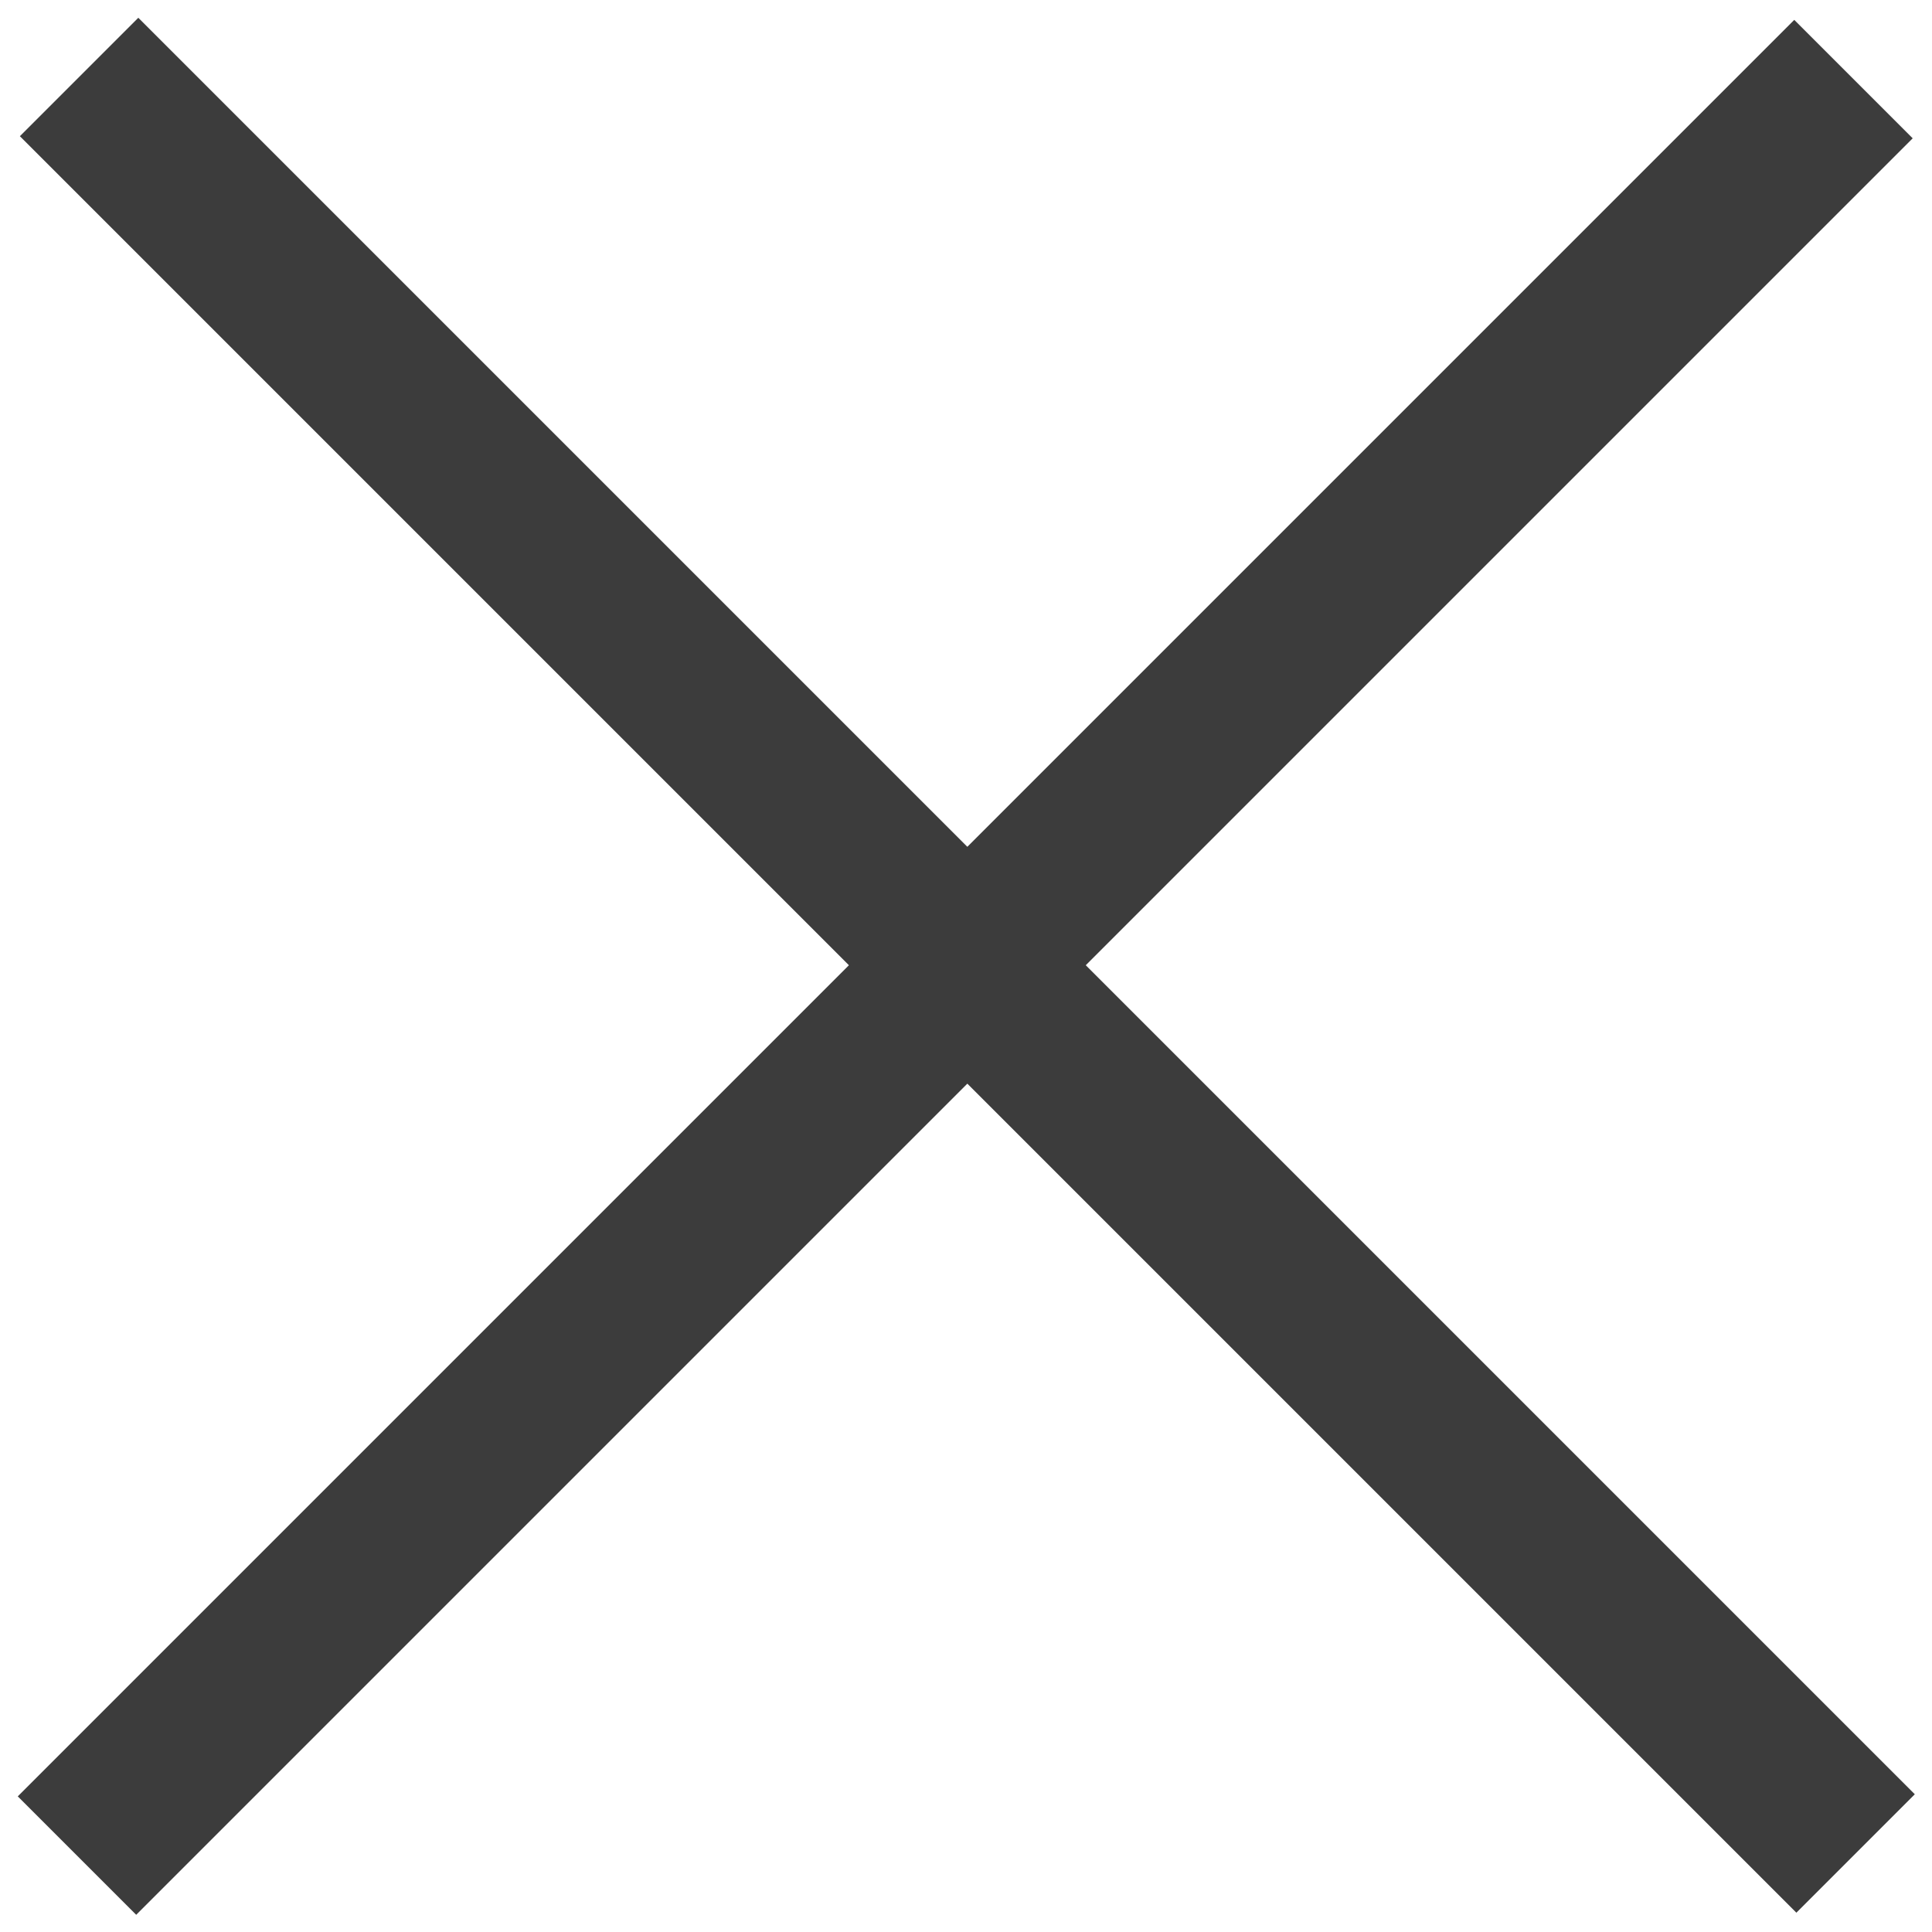 <?xml version="1.0" encoding="utf-8"?>
<!-- Generator: Adobe Illustrator 18.0.0, SVG Export Plug-In . SVG Version: 6.00 Build 0)  -->
<!DOCTYPE svg PUBLIC "-//W3C//DTD SVG 1.1//EN" "http://www.w3.org/Graphics/SVG/1.1/DTD/svg11.dtd">
<svg version="1.1" xmlns="http://www.w3.org/2000/svg" xmlns:xlink="http://www.w3.org/1999/xlink" x="0px" y="0px"
	 viewBox="0 0 34.6 34.6" enable-background="new 0 0 34.6 34.6" xml:space="preserve">
<g id="Calque_1">
</g>
<g id="Calque_1_-_copie">
	<g>
		
			<rect x="-5.2" y="15.8" transform="matrix(0.707 0.707 -0.707 0.707 17.324 -7.176)" fill="#3C3C3C" width="45" height="3"/>
		
			<rect x="-5.2" y="15.8" transform="matrix(0.707 -0.707 0.707 0.707 -7.176 17.324)" fill="#3C3C3C" width="45" height="3"/>
	</g>
</g>
</svg>
